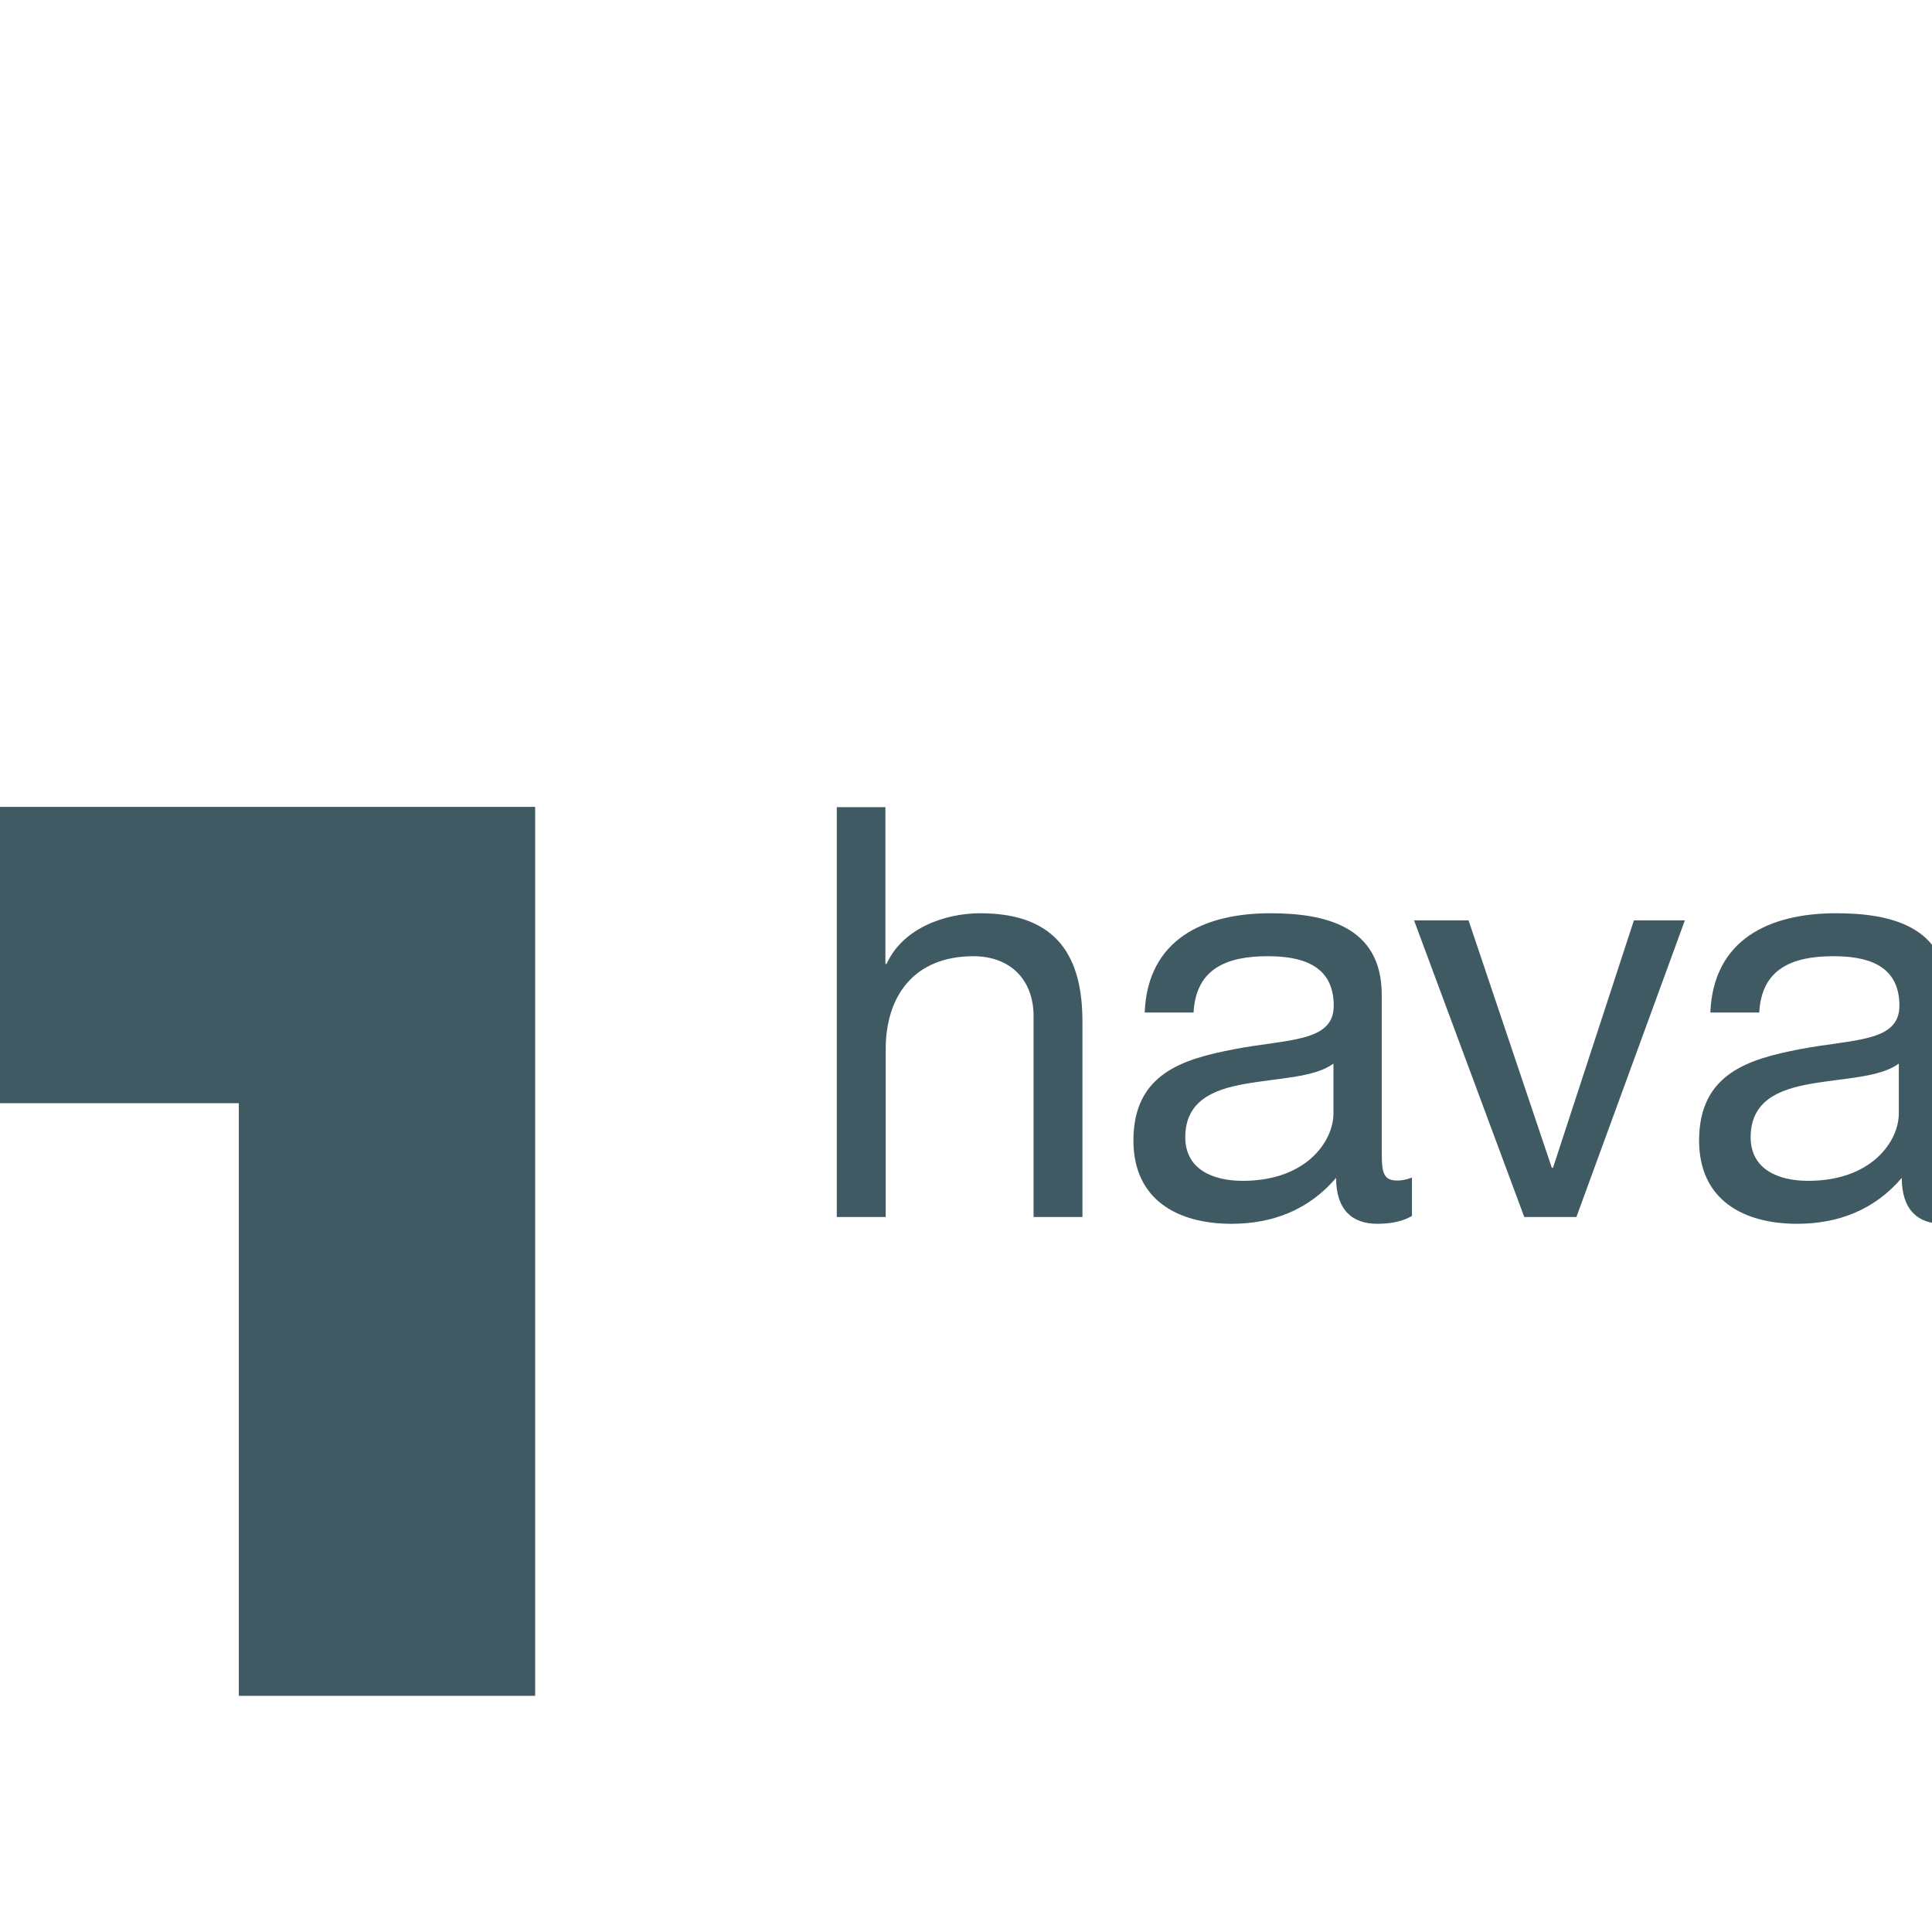 <?xml version="1.0" encoding="utf-8"?>
<!-- Generator: Adobe Illustrator 19.2.1, SVG Export Plug-In . SVG Version: 6.00 Build 0)  -->
<svg version="1.1" id="layer" xmlns="http://www.w3.org/2000/svg" xmlns:xlink="http://www.w3.org/1999/xlink" x="0px" y="0px"
	 viewBox="0 0 652 652" style="enable-background:new 0 0 652 652;" xml:space="preserve">
<style type="text/css">
	.st0{opacity:0.4;}
	.st1{fill:#405A63;}
	.st2{opacity:0.6;}
</style>
<g>
	<g class="st0">
		<g>
			<rect x="-119.4" y="372.3" class="st1" width="100" height="200"/>
		</g>
	</g>
	<g class="st2">
		<g>
			<rect x="-119.4" y="72.3" class="st1" width="100" height="200"/>
		</g>
	</g>
</g>
<polygon class="st1" points="-119.4,272.3 -119.4,372.3 80.6,372.3 80.6,572.3 180.6,572.3 180.6,372.3 180.6,272.3 "/>
<g>
	<path class="st1" d="M282.3,272.4h16.5v52.9h0.4c5.4-12,19.6-17.1,31.6-17.1c26.3,0,34.5,15.1,34.5,36.6v65.9h-16.5v-67.8
		c0-12.2-7.8-20.2-20.3-20.2c-20,0-29.6,13.4-29.6,31.4v56.6h-16.5V272.4z"/>
	<path class="st1" d="M449.9,359c-6.4,4.7-18.8,4.8-29.8,6.8c-10.8,1.9-20.1,5.8-20.1,18c0,10.8,9.3,14.7,19.4,14.7
		c21.7,0,30.6-13.6,30.6-22.7V359z M476.6,410.3c-2.9,1.7-6.6,2.7-11.8,2.7c-8.5,0-13.9-4.7-13.9-15.5
		c-9.1,10.7-21.3,15.5-35.3,15.5c-18.2,0-33.1-8.1-33.1-28.1c0-22.7,16.9-27.5,33.9-30.8c18.2-3.5,33.7-2.3,33.7-14.7
		c0-14.3-11.8-16.7-22.3-16.7c-14,0-24.2,4.3-25,19h-16.5c1-24.8,20.1-33.5,42.4-33.5c18,0,37.6,4.1,37.6,27.5v51.5
		c0,7.7,0,11.2,5.2,11.2c1.4,0,2.9-0.2,5-1V410.3z"/>
</g>
<polygon class="st1" points="532,410.7 514.4,410.7 477.2,310.6 495.6,310.6 523.7,394.1 524.1,394.1 551.4,310.6 568.6,310.6 "/>
<g>
	<path class="st1" d="M640.7,359c-6.4,4.7-18.8,4.8-29.8,6.8c-10.8,1.9-20.1,5.8-20.1,18c0,10.8,9.3,14.7,19.4,14.7
		c21.7,0,30.6-13.6,30.6-22.7V359z M667.5,410.3c-2.9,1.7-6.6,2.7-11.8,2.7c-8.5,0-13.9-4.7-13.9-15.5
		c-9.1,10.7-21.3,15.5-35.3,15.5c-18.2,0-33.1-8.1-33.1-28.1c0-22.7,16.9-27.5,33.9-30.8c18.2-3.5,33.7-2.3,33.7-14.7
		c0-14.3-11.8-16.7-22.3-16.7c-14,0-24.2,4.3-25,19h-16.5c1-24.8,20.1-33.5,42.4-33.5c18,0,37.6,4.1,37.6,27.5v51.5
		c0,7.7,0,11.2,5.2,11.2c1.4,0,2.9-0.2,5-1V410.3z"/>
	<path class="st1" d="M691.7,379.1c0.6,14.7,13.4,19.4,26.9,19.4c10.3,0,24.2-2.3,24.2-14.9c0-12.8-16.3-14.9-32.7-18.6
		c-16.3-3.7-32.7-9.1-32.7-28.3c0-20.1,19.9-28.5,37.4-28.5c22.1,0,39.7,7,41.1,31.4h-16.5c-1.2-12.8-12.4-16.9-23.3-16.9
		c-9.9,0-21.3,2.7-21.3,12.8c0,11.8,17.4,13.8,32.7,17.4c16.5,3.7,32.7,9.1,32.7,28.5c0,23.8-22.3,31.6-42.6,31.6
		c-22.5,0-41.5-9.1-42.4-33.9H691.7z"/>
</g>
</svg>
